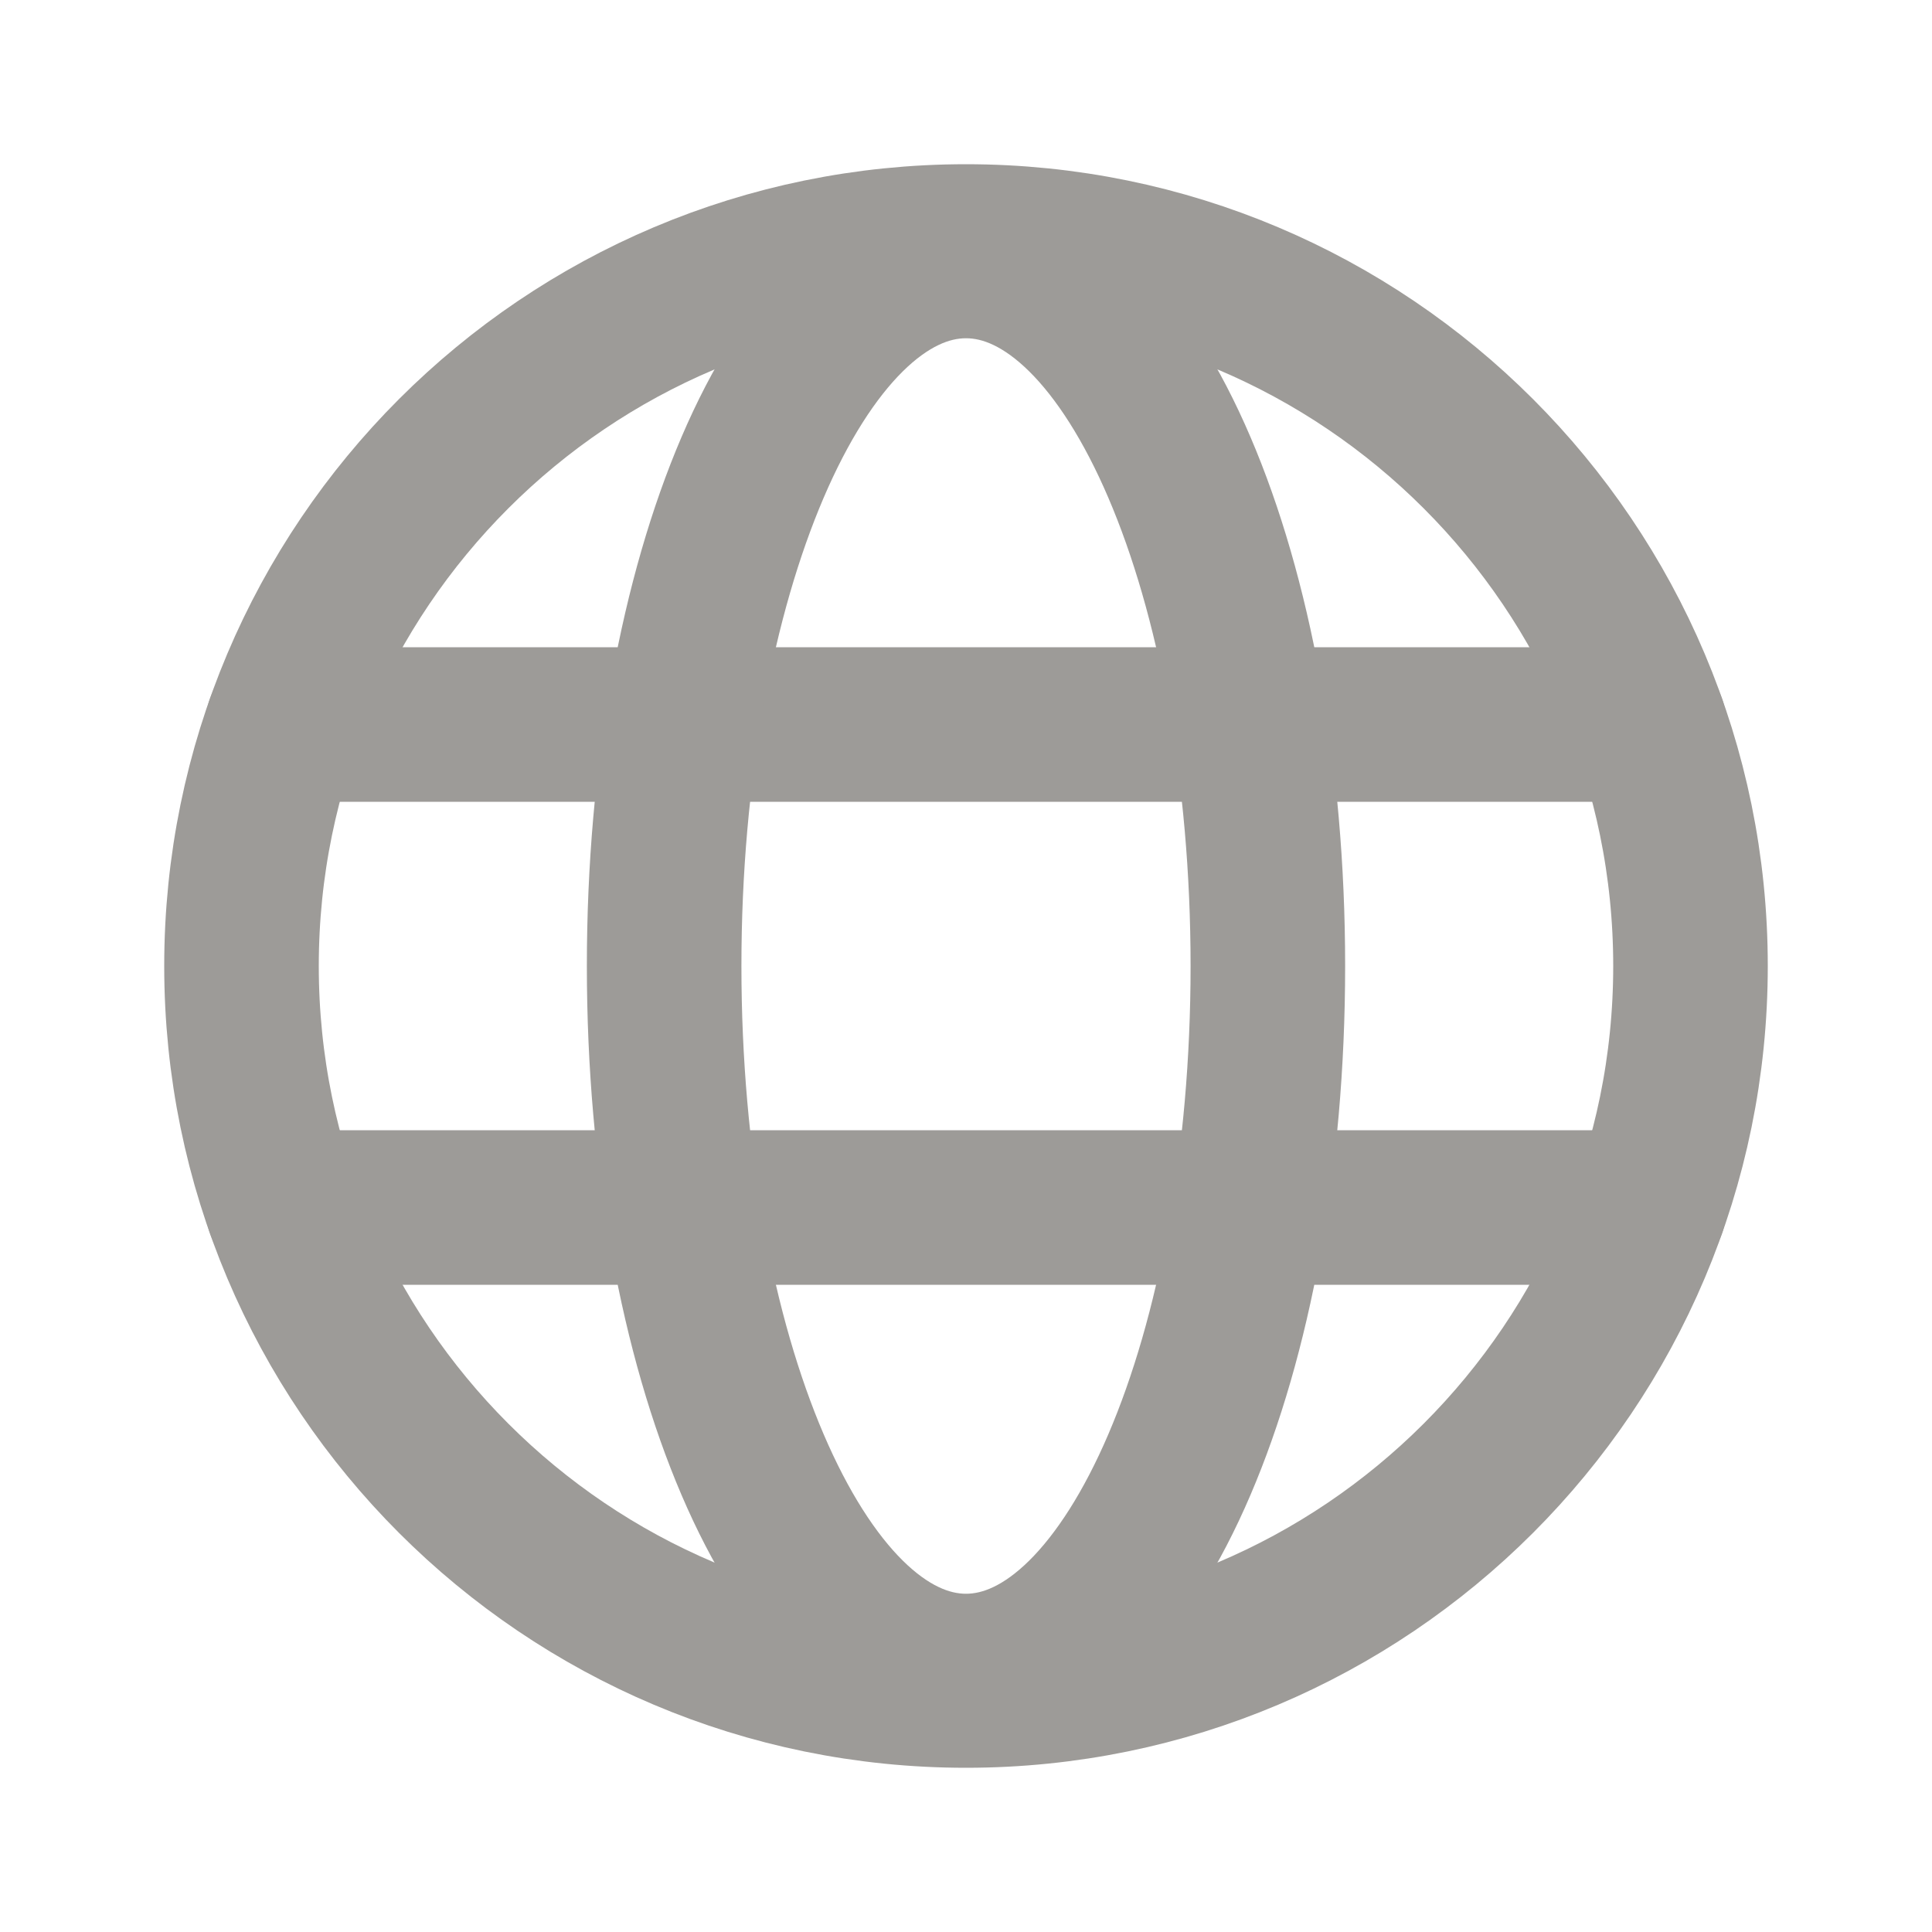 <svg width="25" height="25" viewBox="0 0 25 25" fill="none" xmlns="http://www.w3.org/2000/svg">
<path d="M12.5 21.875C17.678 21.875 21.875 17.678 21.875 12.5C21.875 7.322 17.678 3.125 12.5 3.125C7.322 3.125 3.125 7.322 3.125 12.5C3.125 17.678 7.322 21.875 12.5 21.875Z" stroke="#9D9B98" stroke-width="2" stroke-miterlimit="10"/>
<path d="M3.659 9.375H21.341" stroke="#9D9B98" stroke-width="2" stroke-linecap="round" stroke-linejoin="round"/>
<path d="M3.659 15.625H21.341" stroke="#9D9B98" stroke-width="2" stroke-linecap="round" stroke-linejoin="round"/>
<path d="M12.5 21.623C14.657 21.623 16.406 17.539 16.406 12.5C16.406 7.461 14.657 3.377 12.5 3.377C10.343 3.377 8.594 7.461 8.594 12.5C8.594 17.539 10.343 21.623 12.5 21.623Z" stroke="#9D9B98" stroke-width="2" stroke-miterlimit="10"/>
</svg>

